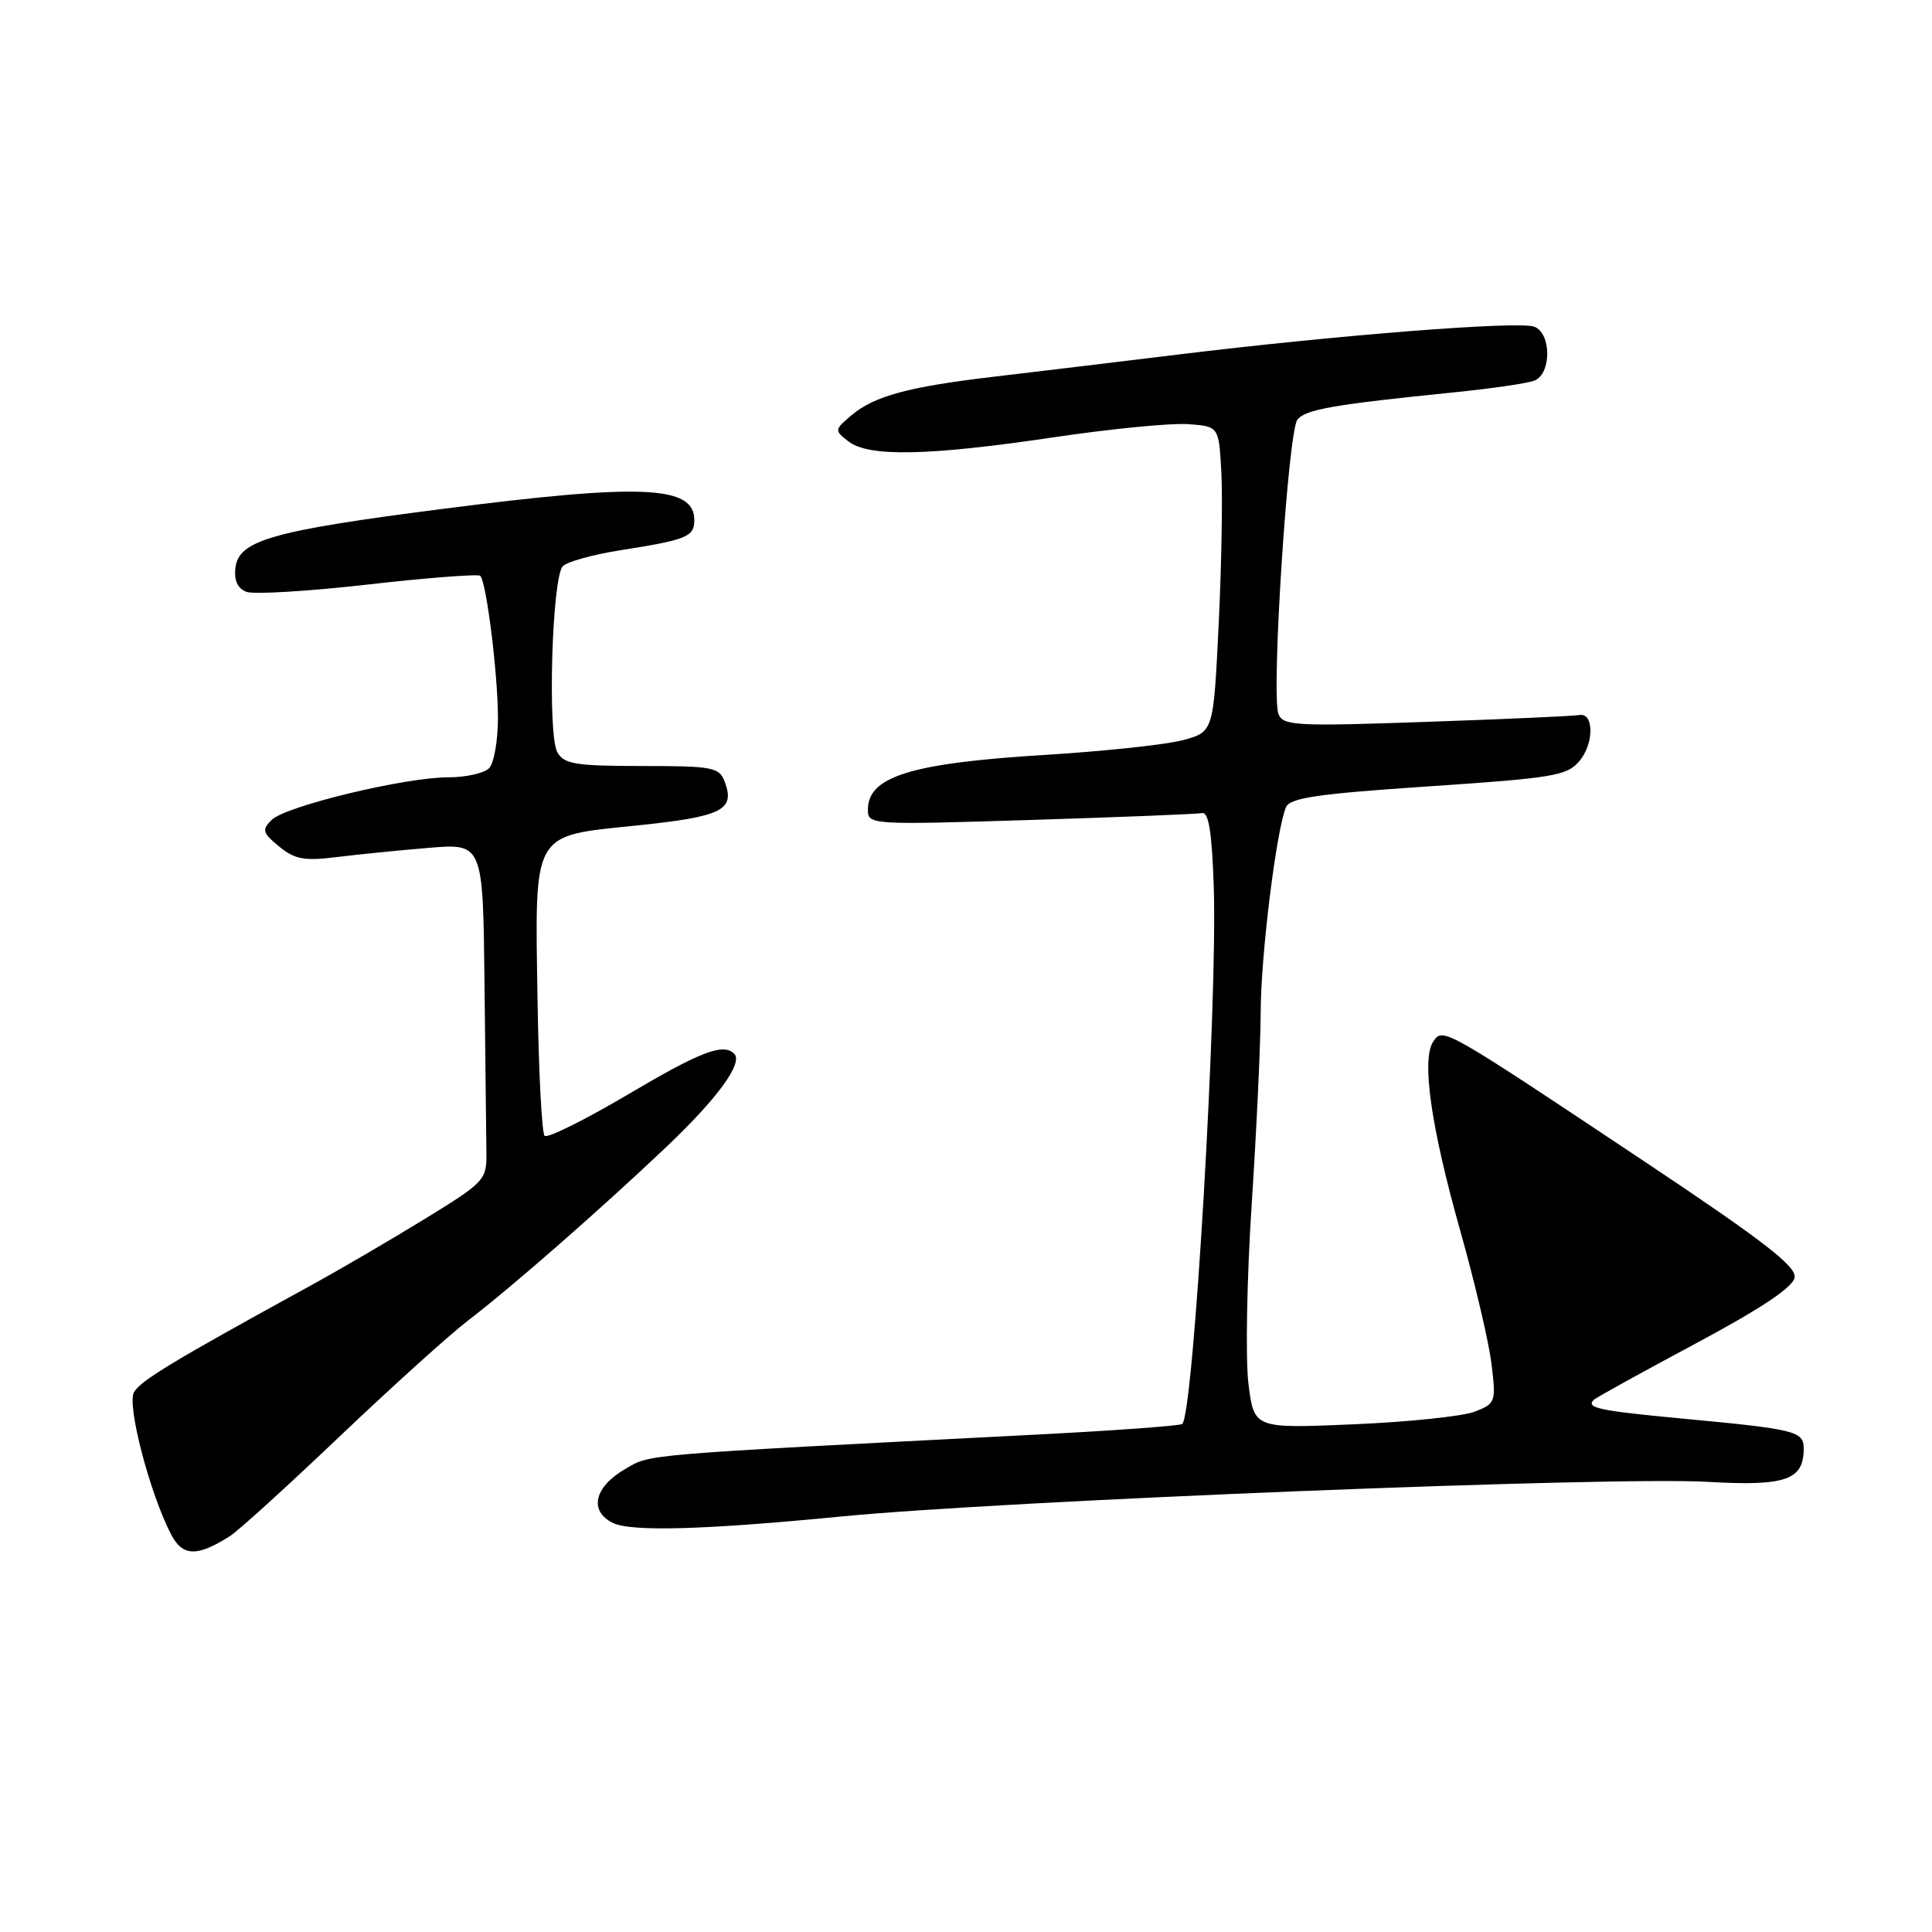 <?xml version="1.0" encoding="UTF-8" standalone="no"?>
<!DOCTYPE svg PUBLIC "-//W3C//DTD SVG 1.1//EN" "http://www.w3.org/Graphics/SVG/1.1/DTD/svg11.dtd" >
<svg xmlns="http://www.w3.org/2000/svg" xmlns:xlink="http://www.w3.org/1999/xlink" version="1.1" viewBox="0 0 256 256">
 <g >
 <path fill="currentColor"
d=" M 30.50 203.52 C 31.60 202.82 38.12 196.89 45.00 190.34 C 51.88 183.80 59.52 176.89 62.00 174.99 C 67.78 170.57 79.52 160.29 88.27 152.00 C 95.06 145.56 98.50 140.84 97.29 139.63 C 95.84 138.17 92.83 139.33 83.11 145.08 C 77.45 148.42 72.53 150.86 72.16 150.50 C 71.80 150.14 71.38 142.11 71.23 132.67 C 70.87 109.93 70.37 110.83 84.39 109.38 C 95.70 108.21 97.44 107.34 96.03 103.59 C 95.30 101.66 94.47 101.50 85.06 101.50 C 76.27 101.50 74.74 101.25 73.85 99.68 C 72.53 97.34 73.14 76.45 74.58 75.02 C 75.17 74.43 78.55 73.49 82.08 72.93 C 91.03 71.53 92.00 71.13 92.00 68.91 C 92.00 64.33 85.09 64.03 58.50 67.45 C 36.09 70.33 31.63 71.60 31.20 75.22 C 30.99 76.90 31.48 77.97 32.64 78.42 C 33.60 78.79 40.86 78.35 48.77 77.45 C 56.68 76.55 63.37 76.04 63.64 76.30 C 64.45 77.12 65.96 89.17 65.98 95.05 C 65.99 98.10 65.46 101.14 64.80 101.80 C 64.14 102.46 61.70 103.00 59.38 103.00 C 53.63 103.00 37.85 106.81 36.00 108.64 C 34.67 109.96 34.78 110.36 36.99 112.17 C 39.05 113.86 40.34 114.10 44.49 113.58 C 47.25 113.24 52.76 112.68 56.75 112.35 C 64.00 111.74 64.00 111.74 64.20 130.37 C 64.31 140.62 64.42 150.68 64.45 152.73 C 64.50 156.35 64.23 156.63 56.34 161.48 C 51.85 164.24 44.90 168.30 40.88 170.50 C 22.93 180.34 18.60 182.96 17.75 184.48 C 16.80 186.18 19.84 197.86 22.66 203.30 C 24.19 206.26 26.11 206.32 30.50 203.52 Z  M 111.50 200.94 C 132.92 198.85 213.54 195.62 226.22 196.35 C 236.62 196.95 239.00 196.13 239.00 191.95 C 239.00 189.64 237.96 189.38 223.03 187.98 C 211.89 186.93 210.11 186.56 211.18 185.49 C 211.46 185.20 217.50 181.87 224.60 178.07 C 233.39 173.37 237.59 170.56 237.80 169.27 C 238.03 167.79 233.63 164.39 217.94 153.93 C 191.21 136.12 191.21 136.12 189.92 138.00 C 188.33 140.33 189.60 149.30 193.47 163.00 C 195.41 169.88 197.29 177.85 197.63 180.72 C 198.25 185.79 198.18 185.98 195.38 187.06 C 193.80 187.67 186.58 188.42 179.34 188.73 C 166.18 189.29 166.18 189.29 165.43 183.40 C 165.02 180.15 165.21 169.40 165.86 159.50 C 166.51 149.60 167.04 138.12 167.05 134.00 C 167.07 126.57 169.13 109.93 170.40 106.96 C 170.92 105.72 174.62 105.18 189.28 104.20 C 205.92 103.08 207.66 102.79 209.30 100.82 C 211.25 98.48 211.21 94.35 209.24 94.75 C 208.57 94.88 199.48 95.29 189.04 95.65 C 171.69 96.26 170.00 96.17 169.40 94.60 C 168.41 92.02 170.67 57.10 171.92 55.59 C 173.04 54.24 176.74 53.60 192.55 52.00 C 197.53 51.50 202.37 50.80 203.30 50.44 C 205.59 49.56 205.59 44.16 203.30 43.29 C 201.27 42.51 177.51 44.37 156.00 46.99 C 147.47 48.03 136.45 49.36 131.50 49.94 C 120.34 51.26 115.83 52.49 112.83 55.02 C 110.54 56.96 110.54 57.03 112.44 58.50 C 115.12 60.57 123.03 60.41 139.58 57.95 C 147.17 56.82 155.20 56.04 157.43 56.20 C 161.50 56.50 161.50 56.50 161.83 62.50 C 162.02 65.80 161.86 74.91 161.48 82.74 C 160.79 96.98 160.79 96.98 156.75 98.07 C 154.53 98.67 146.36 99.54 138.60 100.02 C 120.75 101.11 115.00 102.88 115.00 107.28 C 115.00 109.29 115.32 109.31 136.53 108.65 C 148.37 108.28 158.61 107.87 159.28 107.74 C 160.16 107.57 160.59 110.32 160.83 117.50 C 161.34 133.06 158.17 187.16 156.66 188.68 C 156.41 188.92 147.73 189.56 137.36 190.09 C 84.26 192.82 86.28 192.65 82.81 194.67 C 78.73 197.05 78.02 200.21 81.20 201.79 C 83.62 202.99 93.38 202.71 111.50 200.94 Z "/>
</g>
</svg>